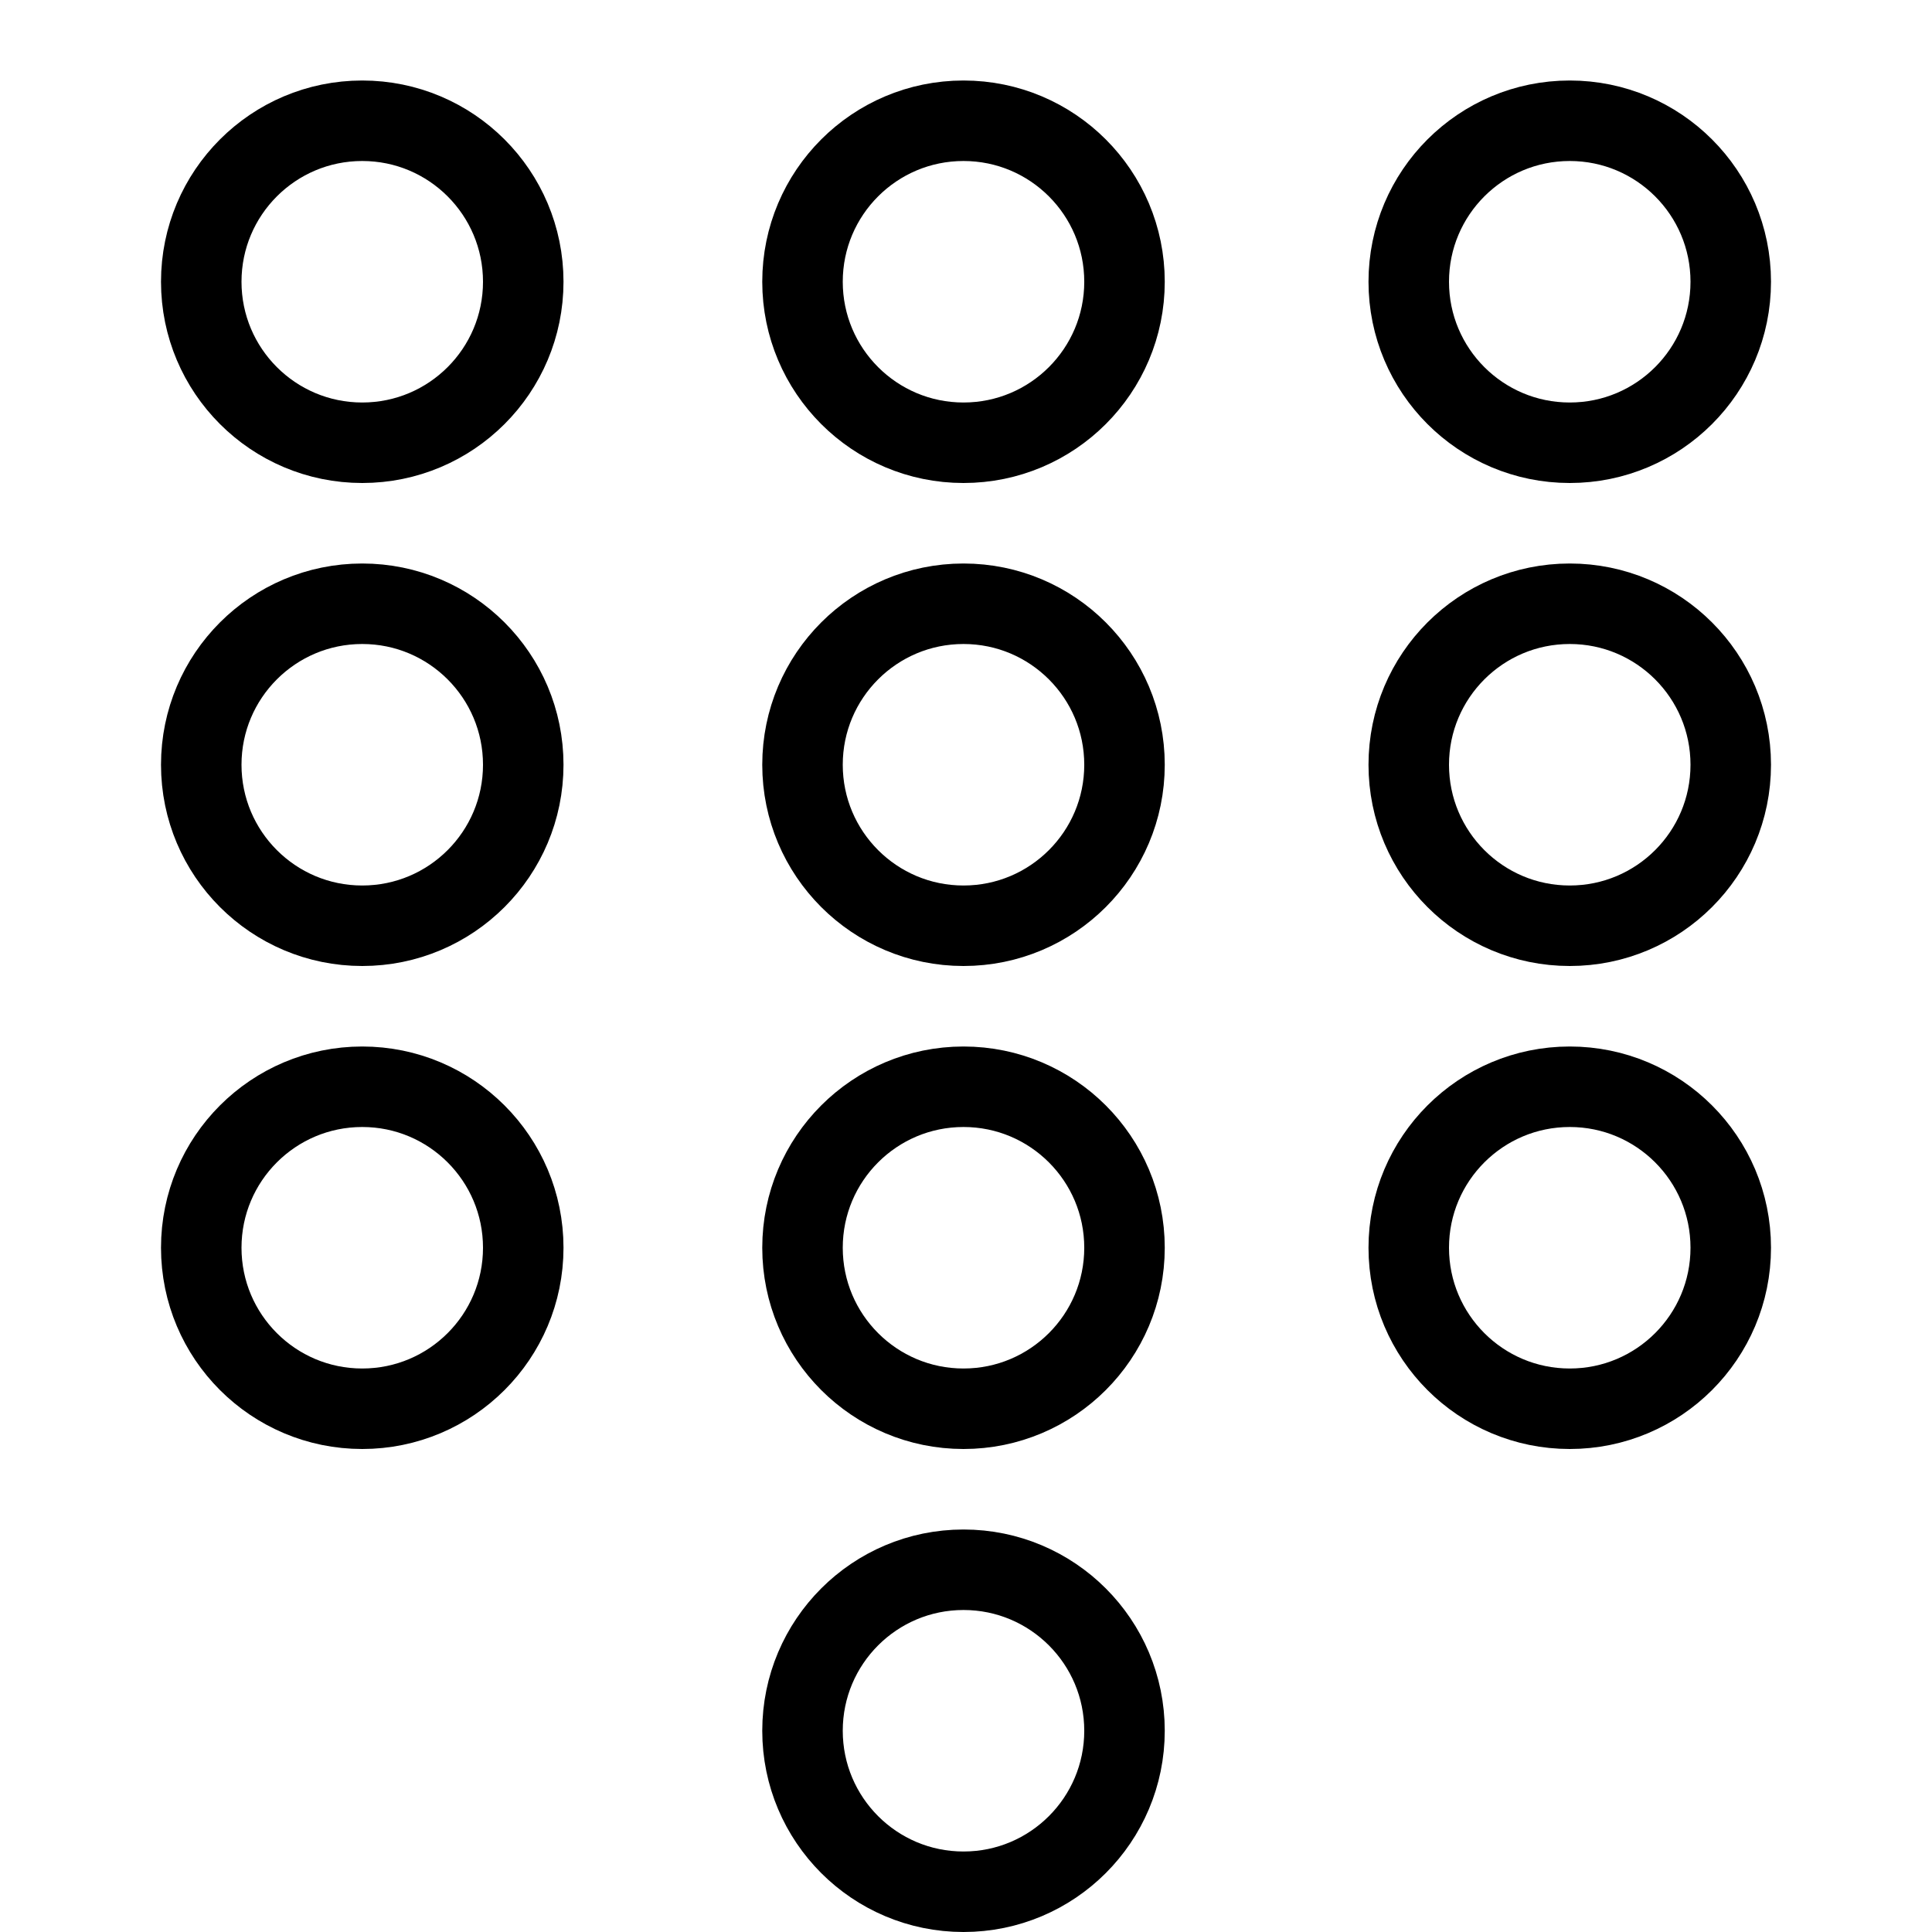 <svg xmlns="http://www.w3.org/2000/svg" viewBox="0 0 24 24"><defs><style>.a{fill:none;stroke:currentColor;stroke-linecap:round;stroke-linejoin:round;}</style></defs><title>dial-pad</title><circle class="a" cx="4.5" cy="3.5" r="2"/><circle class="a" cx="11.969" cy="3.5" r="2"/><circle class="a" cx="19.5" cy="3.5" r="2"/><circle class="a" cx="4.5" cy="9.5" r="2"/><circle class="a" cx="11.969" cy="9.5" r="2"/><circle class="a" cx="19.5" cy="9.5" r="2"/><circle class="a" cx="4.5" cy="15.5" r="2"/><circle class="a" cx="11.969" cy="15.5" r="2"/><circle class="a" cx="11.969" cy="21.5" r="2"/><circle class="a" cx="19.5" cy="15.5" r="2"/></svg>